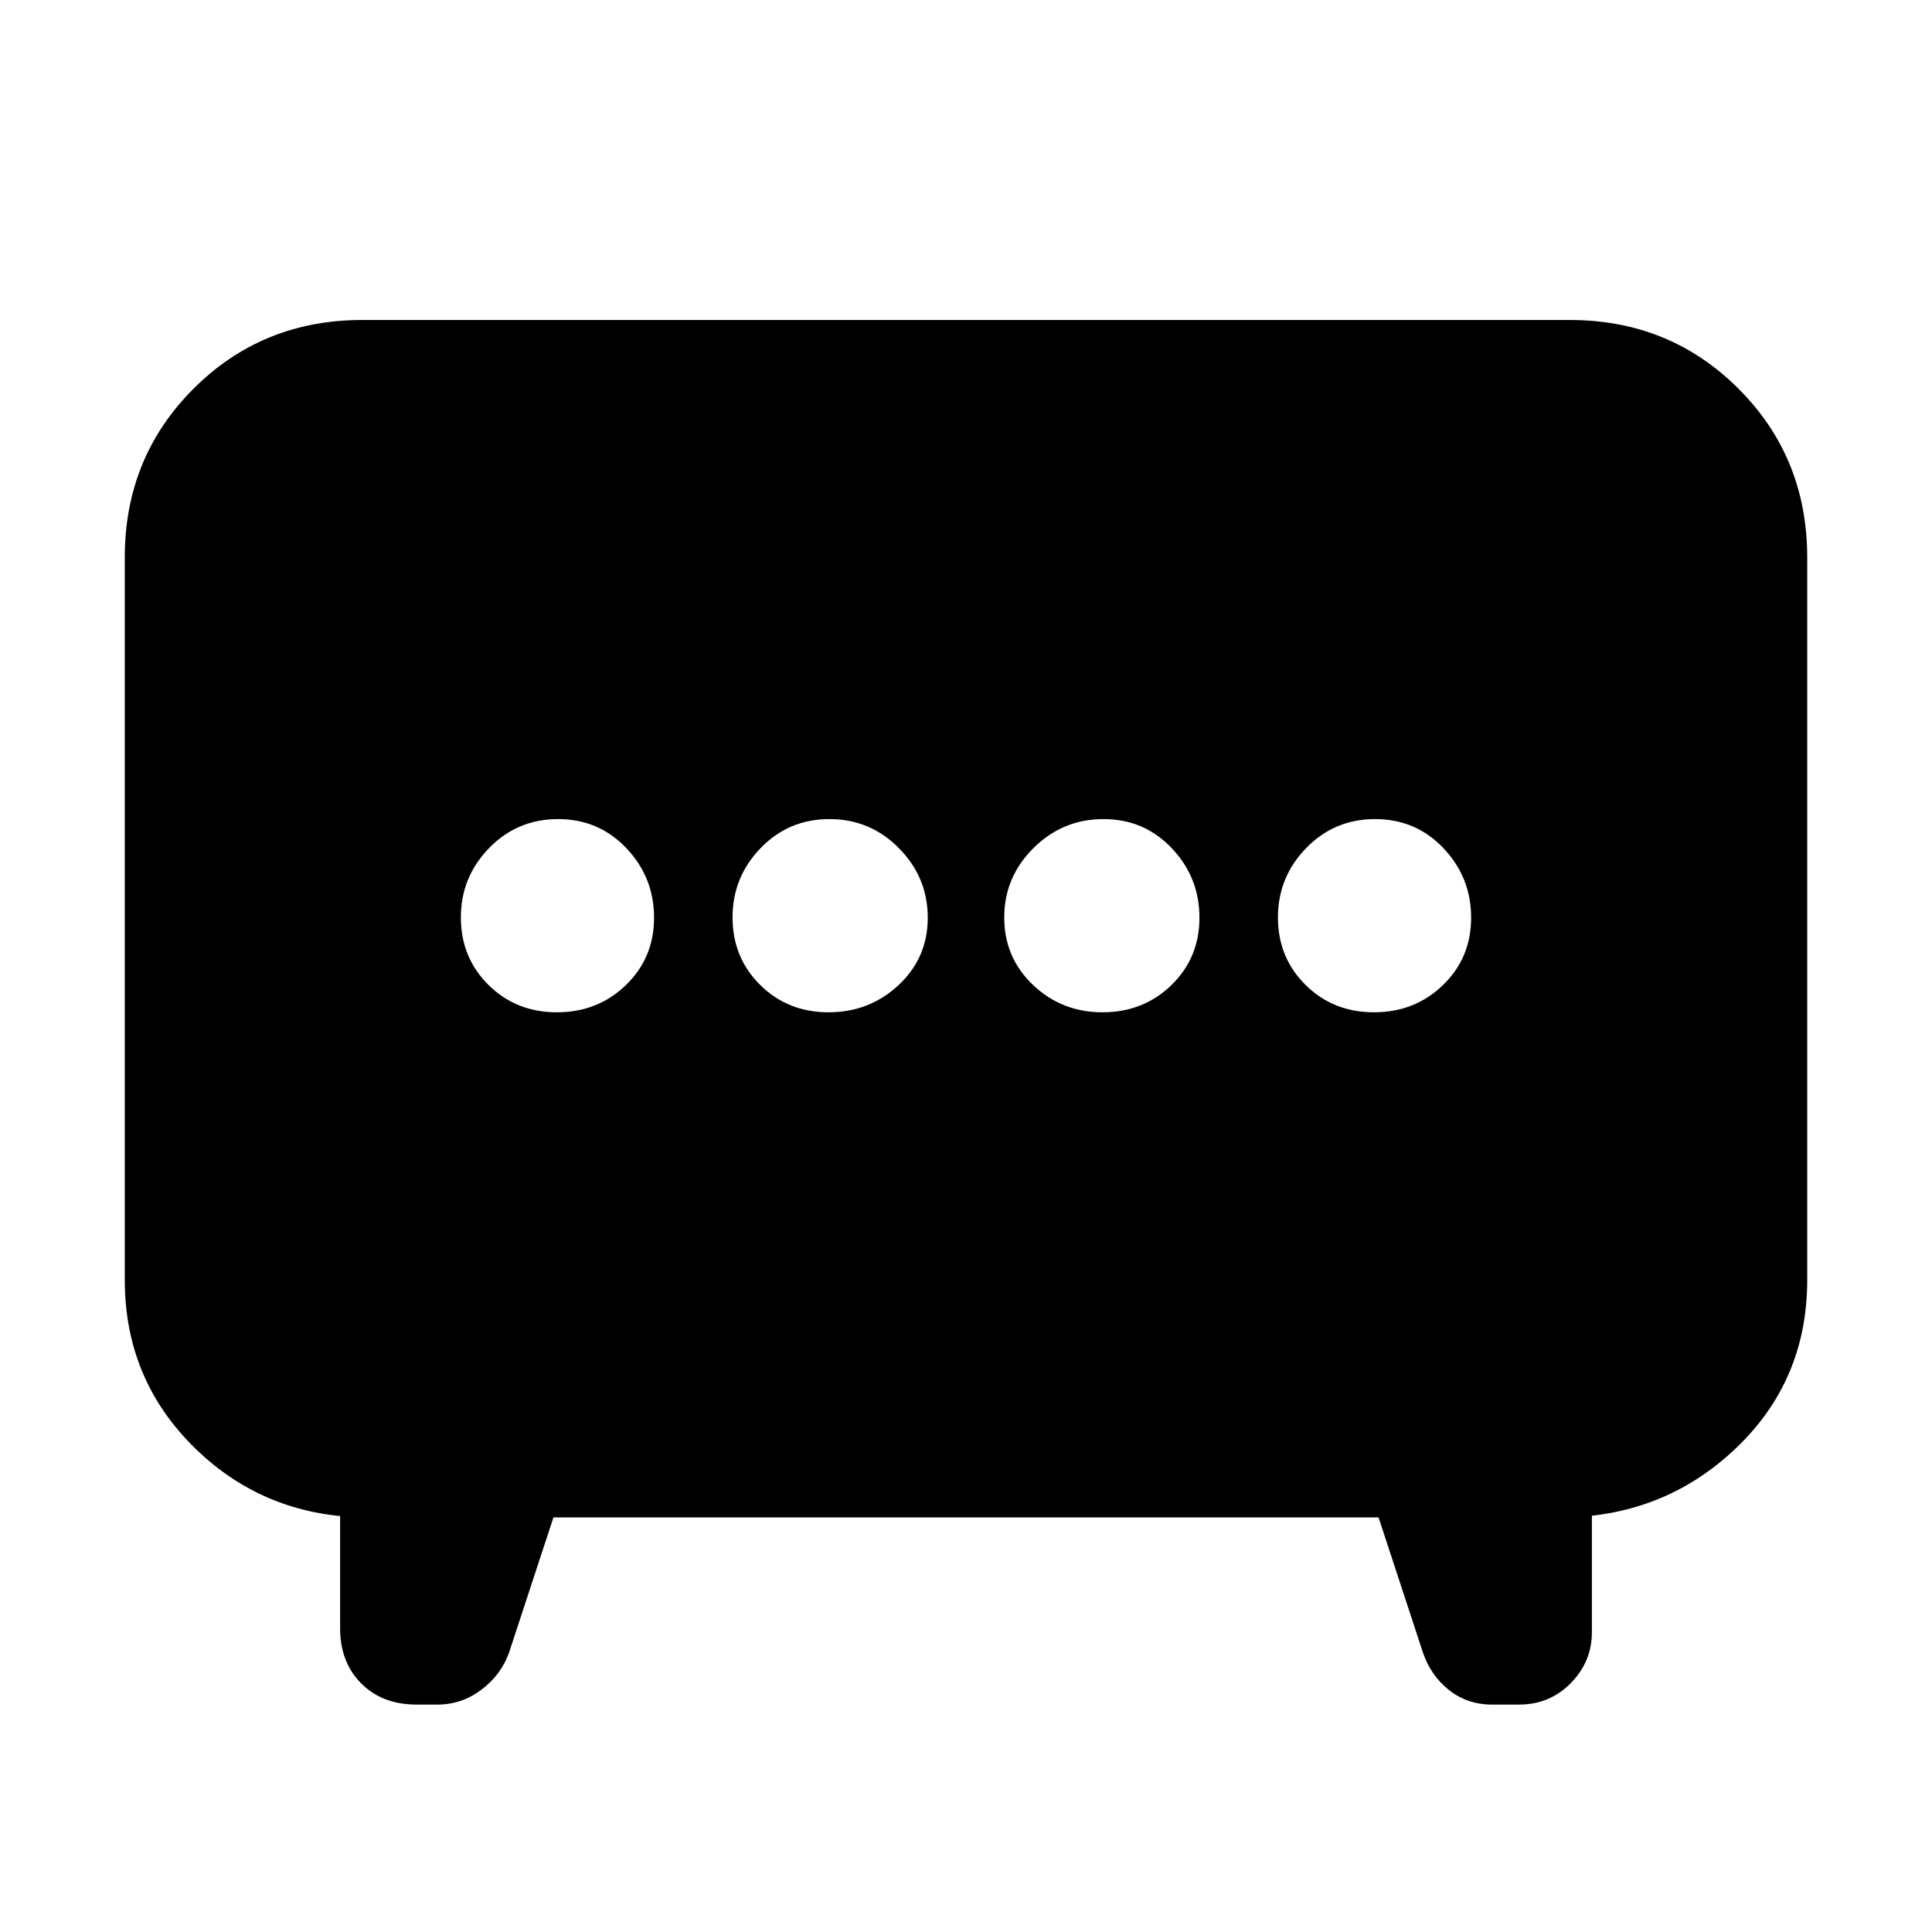 <svg xmlns="http://www.w3.org/2000/svg" height="20" viewBox="0 -960 960 960" width="20"><path d="M411.719-457Q432-457 446.5-470.518q14.5-13.517 14.5-33.5Q461-524 446.711-538.5 432.421-553 412.14-553q-20.28 0-34.21 14.43T364-504.158q0 19.983 13.719 33.57 13.72 13.588 34 13.588Zm136.141 0q20.28 0 34.21-13.518 13.93-13.517 13.93-33.5Q596-524 582.281-538.5q-13.72-14.5-34-14.5Q528-553 513.5-538.57T499-504.158q0 19.983 14.289 33.57Q527.579-457 547.86-457Zm-271.141 0Q297-457 311-470.518q14-13.517 14-33.5Q325-524 311.281-538.5q-13.72-14.5-34-14.5Q257-553 243-538.57t-14 34.412q0 19.983 13.719 33.57 13.72 13.588 34 13.588Zm406 0Q703-457 717-470.518q14-13.517 14-33.5Q731-524 717.281-538.5q-13.72-14.5-34-14.5Q663-553 649-538.57t-14 34.412q0 19.983 13.719 33.57 13.72 13.588 34 13.588ZM275-206l-22 67q-3.927 11.143-13.743 18.571-9.817 7.429-21.9 7.429H207q-17 0-27.5-10.5T169-151v-84l14 29q-50.7 0-85.85-34.15Q62-274.3 62-324v-359q0-49.7 34.15-83.85Q130.3-801 180-801h600q49.7 0 83.85 34.15Q898-732.7 898-683v359q0 49.7-35.15 83.35Q827.7-207 778-206l13-29v86q0 14.667-10.476 25.333Q770.048-113 754.81-113h-13.334q-12.428 0-21.536-7.269Q710.833-127.538 707-139l-22-67H275Z"/></svg>